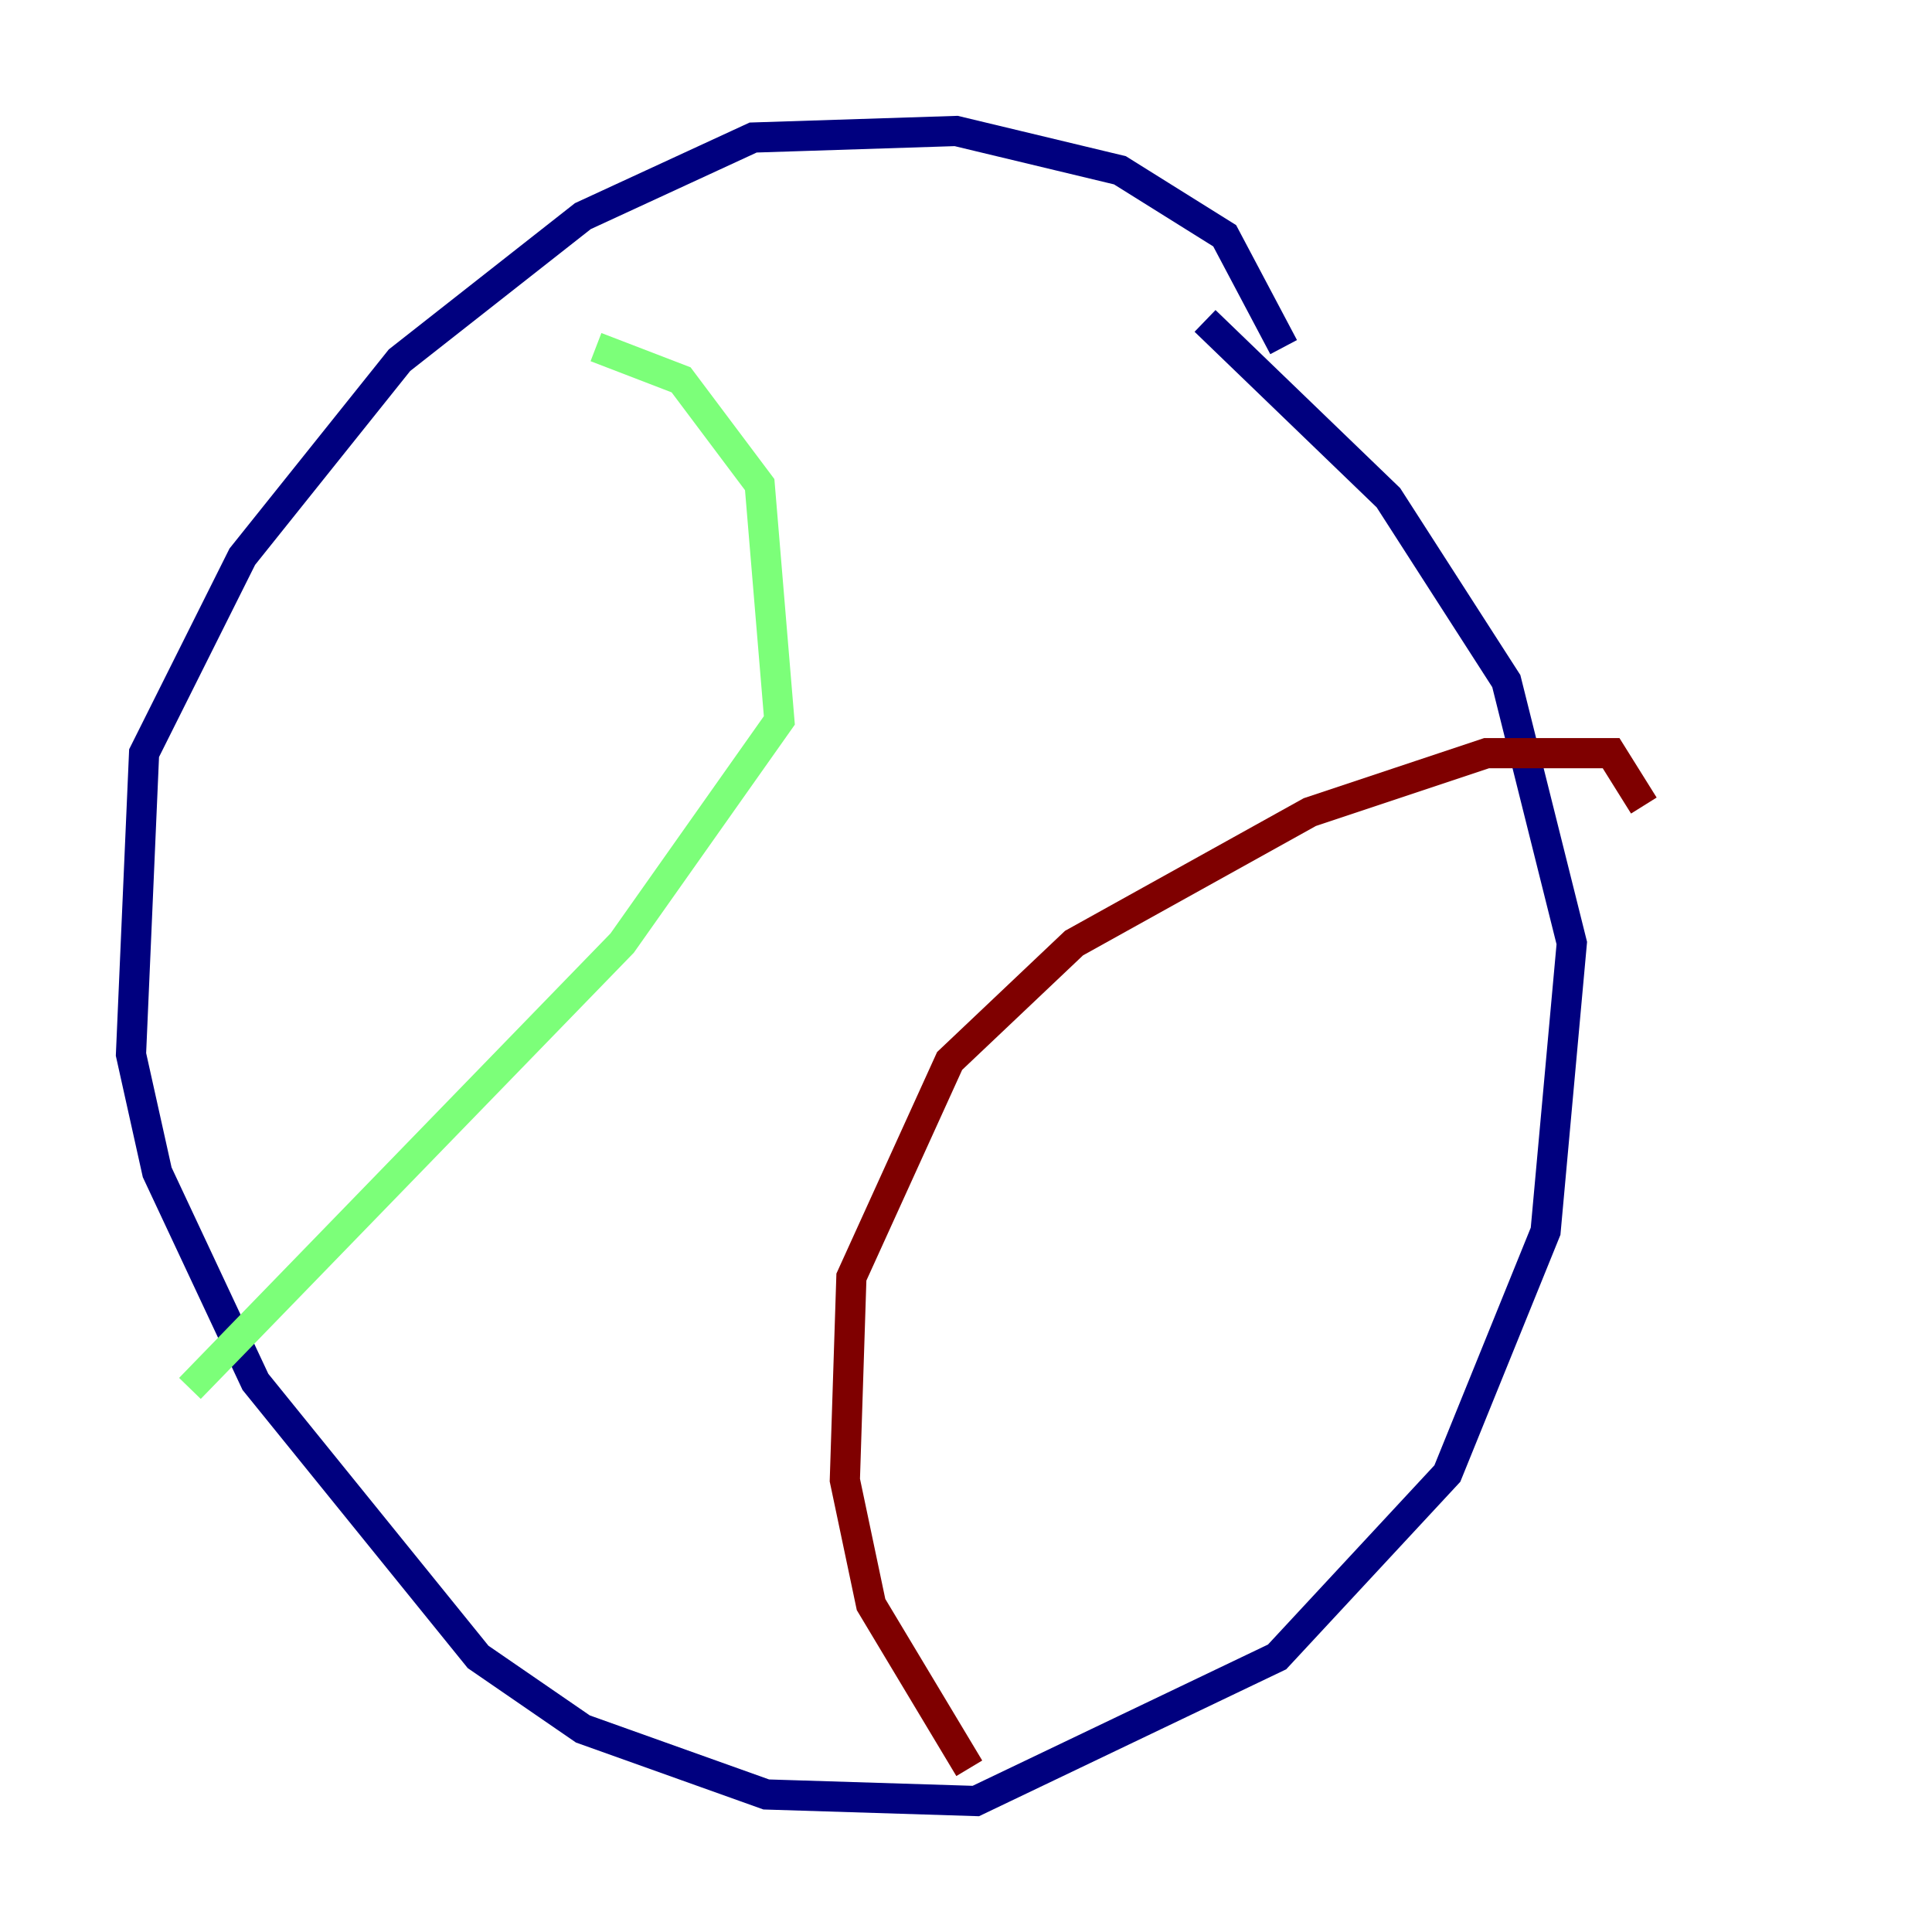 <?xml version="1.0" encoding="utf-8" ?>
<svg baseProfile="tiny" height="128" version="1.2" viewBox="0,0,128,128" width="128" xmlns="http://www.w3.org/2000/svg" xmlns:ev="http://www.w3.org/2001/xml-events" xmlns:xlink="http://www.w3.org/1999/xlink"><defs /><polyline fill="none" points="85.044,22.997 81.139,15.62 74.197,11.281 63.349,8.678 49.898,9.112 38.617,14.319 26.468,23.864 16.054,36.881 9.546,49.898 8.678,69.858 10.414,77.668 16.922,91.552 31.675,109.776 38.617,114.549 50.766,118.888 64.651,119.322 84.61,109.776 95.891,97.627 102.4,81.573 104.136,62.481 99.797,45.125 91.986,32.976 79.837,21.261" stroke="#00007f" stroke-width="2" /><polyline fill="none" points="39.485,22.997 45.125,25.166 50.332,32.108 51.634,47.729 41.22,62.481 12.583,91.986" stroke="#7cff79" stroke-width="2" /><polyline fill="none" points="108.909,53.37 106.739,49.898 98.495,49.898 86.78,53.803 71.159,62.481 62.915,70.291 56.407,84.61 55.973,98.061 57.709,106.305 64.217,117.153" stroke="#7f0000" stroke-width="2" /></svg>